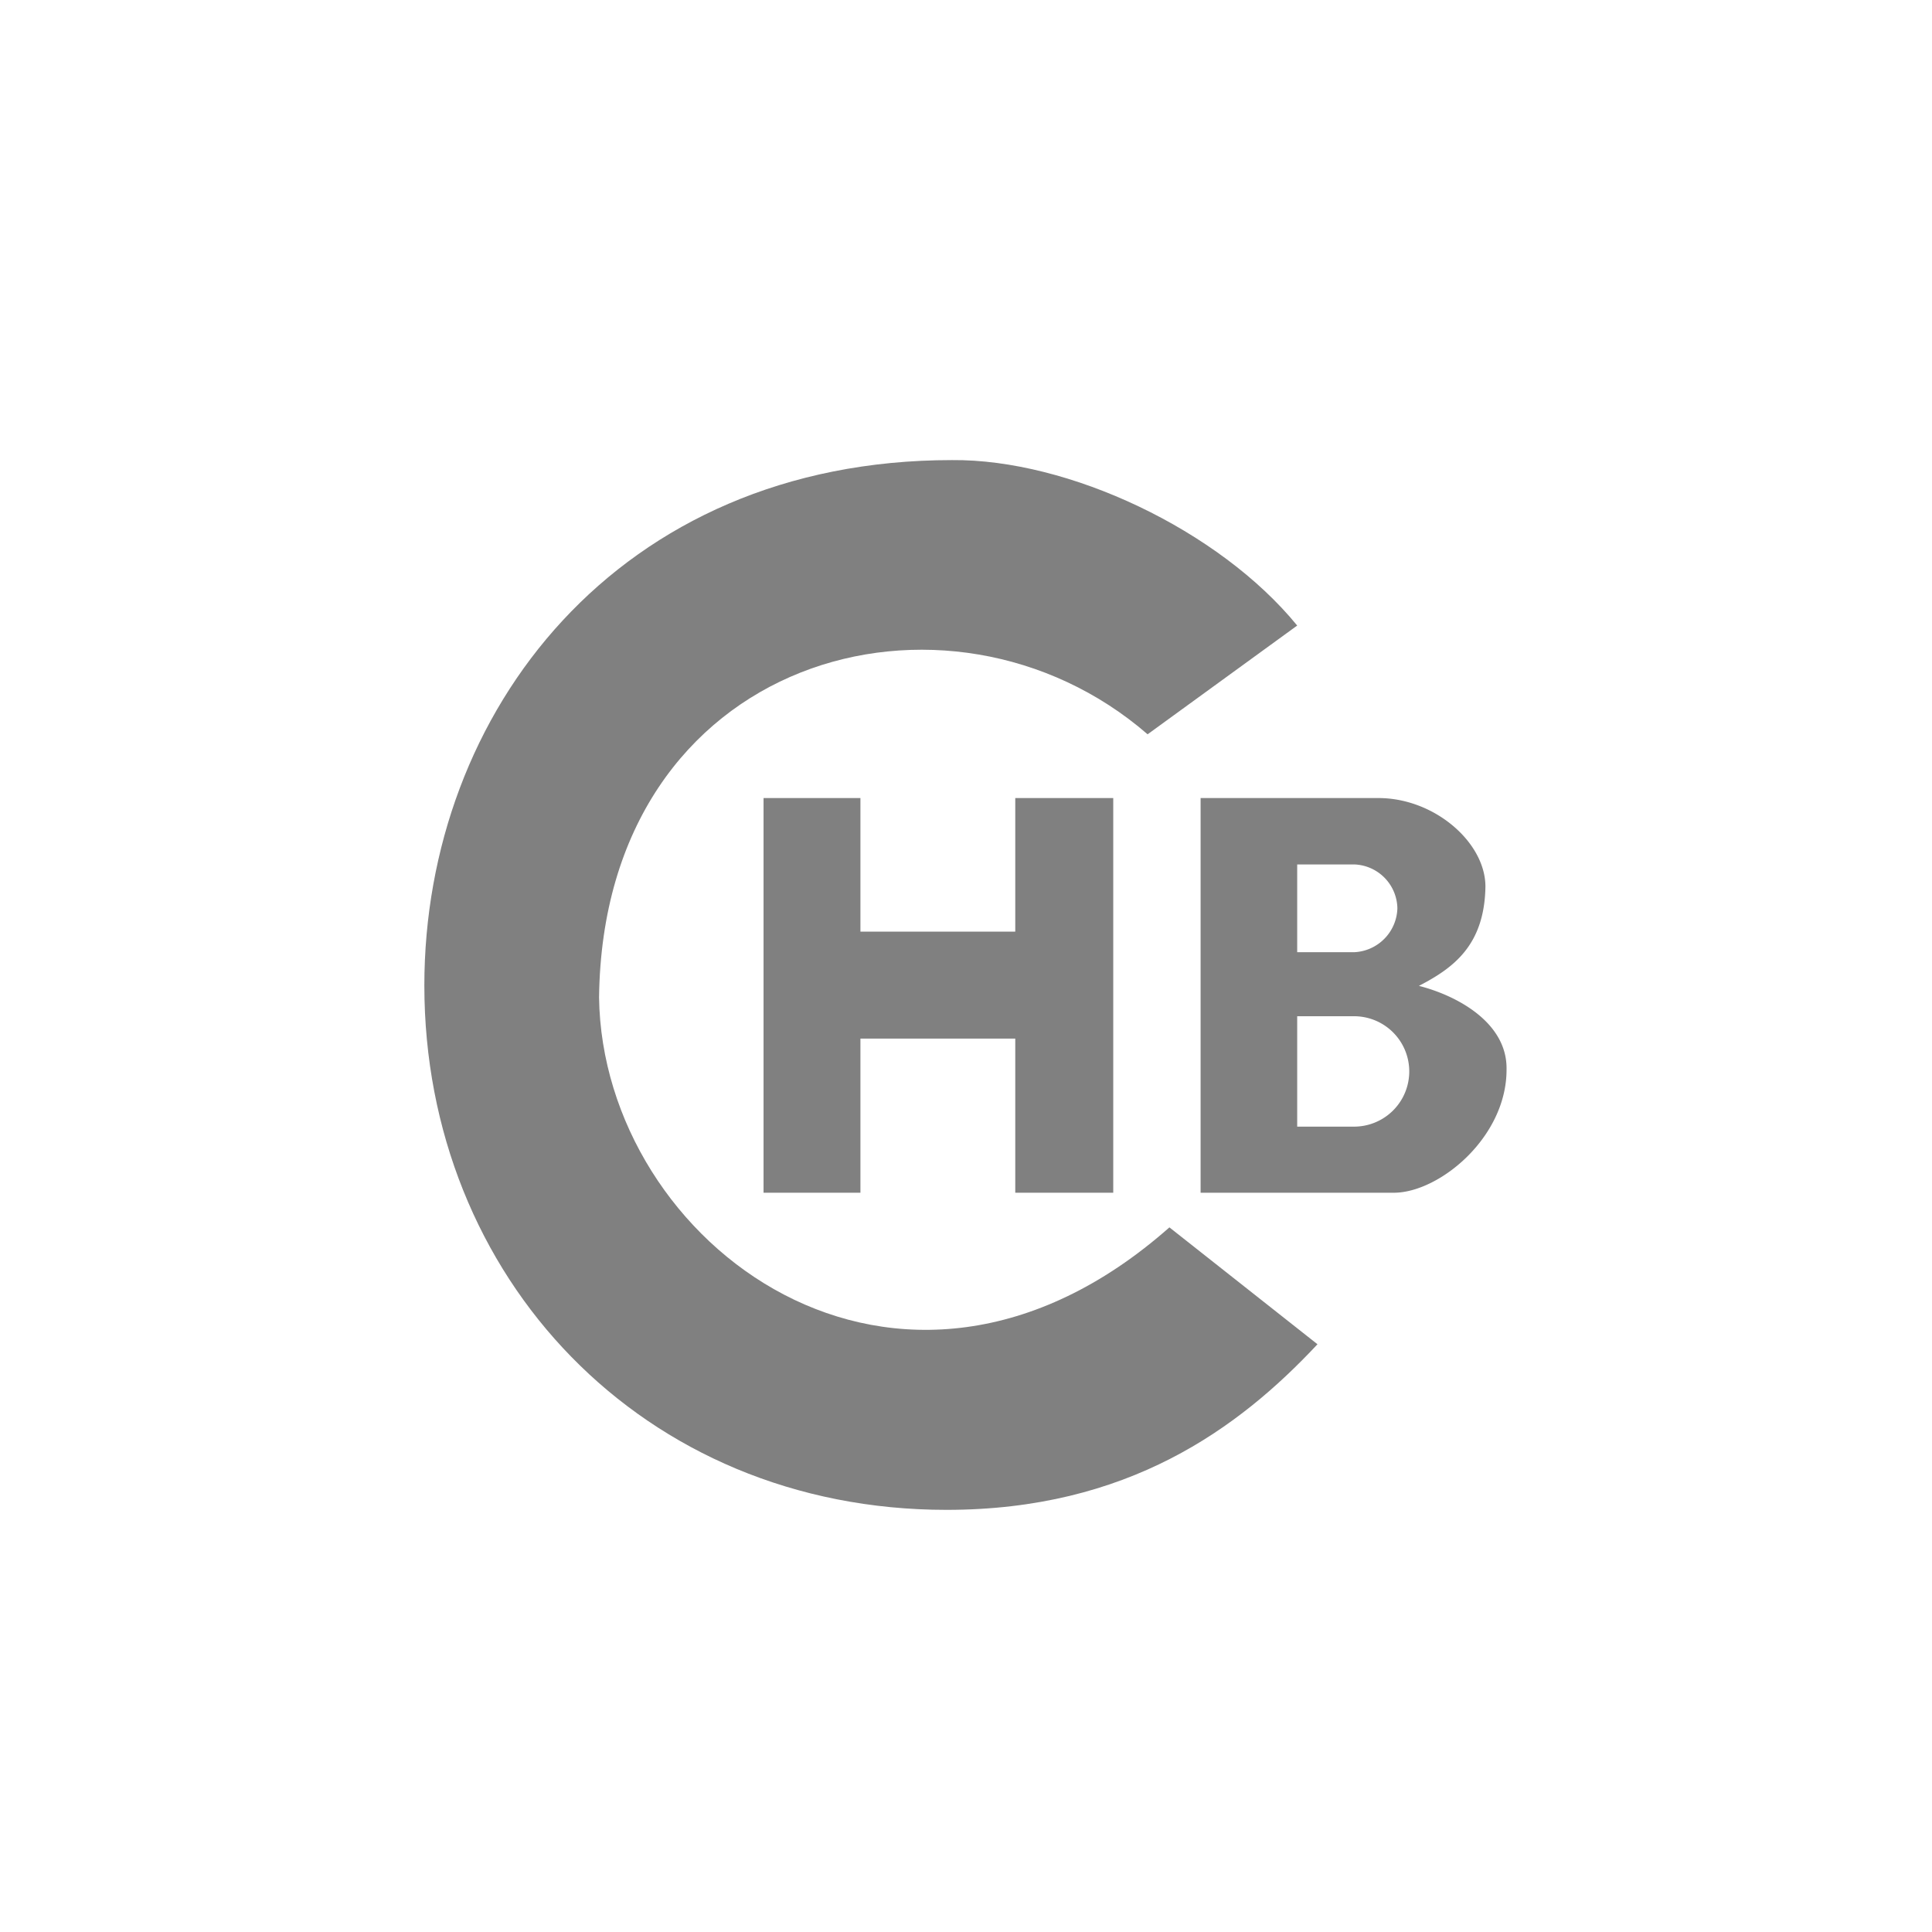 <svg id="圖層_1" data-name="圖層 1" xmlns="http://www.w3.org/2000/svg" viewBox="0 0 140 140"><defs><style>.cls-1{fill:gray;}</style></defs><title>hugebamboo</title><path class="cls-1" d="M94,45.33,83.16,53.21C68.78,40.74,43.71,47.4,43.41,72.28c.25,17.87,21.71,34,41.33,16.66l10.73,8.47c-5.73,6.13-13.77,12-26.88,12-22.05,0-37.84-16.9-37.84-38,0-19.78,14-38.07,38.23-38.07C77.42,33.26,88.34,38.4,94,45.33Z"/><polygon class="cls-1" points="55.33 57.83 55.33 86.43 62.35 86.43 62.35 75.26 73.57 75.26 73.57 86.43 80.67 86.43 80.67 57.83 73.57 57.83 73.57 67.51 62.35 67.51 62.35 57.83 55.33 57.83"/><path class="cls-1" d="M102.82,71.44c2.49-1.29,4.75-2.93,4.82-7.19,0-3.21-3.7-6.42-7.75-6.42H87v28.6h14c3.28,0,8.17-4,8.17-8.91C109.25,74.09,105.54,72.13,102.82,71.44ZM94,62.64h4.12a3.24,3.24,0,0,1,3.14,3.18A3.28,3.28,0,0,1,98.14,69H94Zm4.12,19H94v-8h4.12a4,4,0,1,1,0,8Z"/></svg>